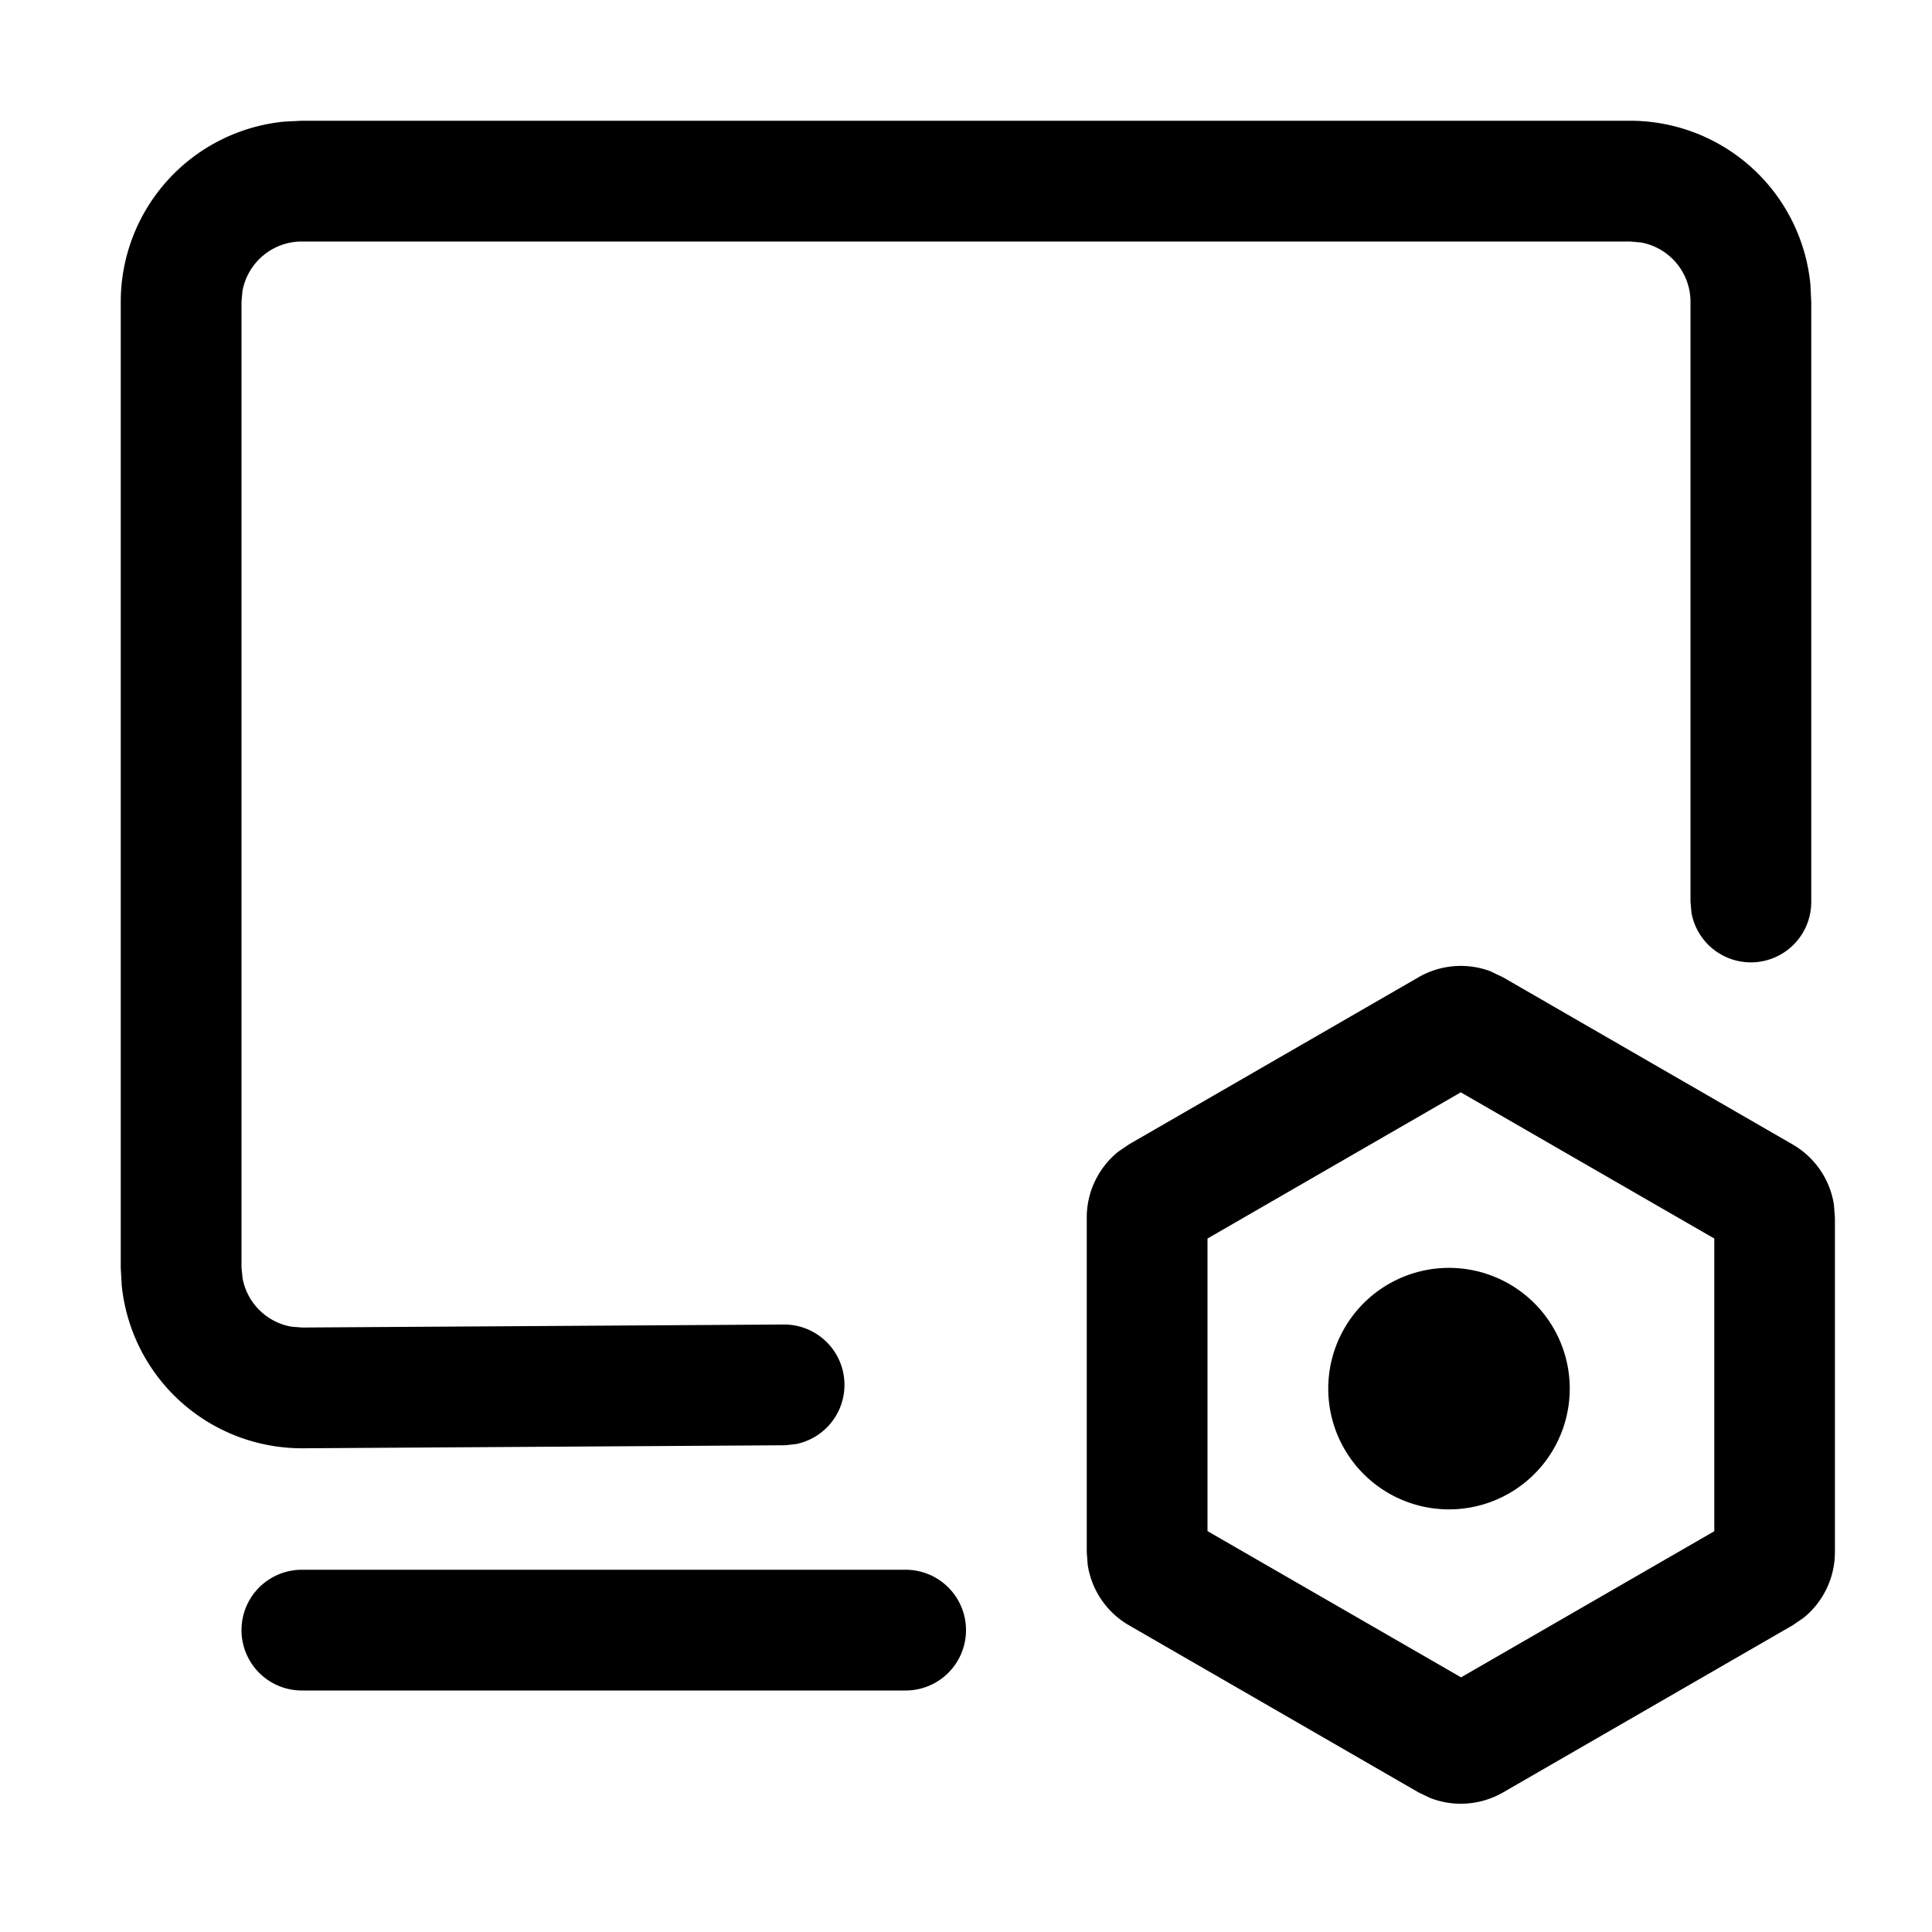 <svg t="1620386270516" class="icon" viewBox="0 0 1024 1024" version="1.1" xmlns="http://www.w3.org/2000/svg" p-id="1890" width="128" height="128"><path d="M790.528 515.072l6.144 2.944 153.472 88.576a44.8 44.8 0 0 1 21.888 32l0.512 6.848v177.216a44.8 44.8 0 0 1-16.768 34.944l-5.632 3.84-153.472 88.576a44.8 44.8 0 0 1-38.656 2.944l-6.144-2.944L598.4 861.44a44.8 44.8 0 0 1-21.888-32L576 822.592v-177.28a44.8 44.8 0 0 1 16.768-34.944l5.632-3.84 153.472-88.576a44.8 44.8 0 0 1 38.656-2.944zM480 832a32 32 0 1 1 0 64h-320a32 32 0 1 1 0-64h320z m294.272-253.056L640 656.448v155.072l134.4 77.504 134.208-77.44v-155.136l-134.272-77.44zM768 672a64 64 0 1 1 0 128 64 64 0 0 1 0-128zM864 64a96 96 0 0 1 95.552 86.784L960 160v318.016a32 32 0 0 1-63.488 5.76L896 477.952V160a32 32 0 0 0-26.24-31.488L864 128h-704a32 32 0 0 0-31.488 26.24L128 160v511.808l0.576 5.76a32 32 0 0 0 25.856 25.6l5.76 0.448 255.616-1.6a32 32 0 0 1 6.144 63.36l-5.76 0.64-255.616 1.6a96 96 0 0 1-96.064-86.4L64 672v-512a96 96 0 0 1 86.784-95.552L160 64h704z" p-id="1891"></path></svg>
